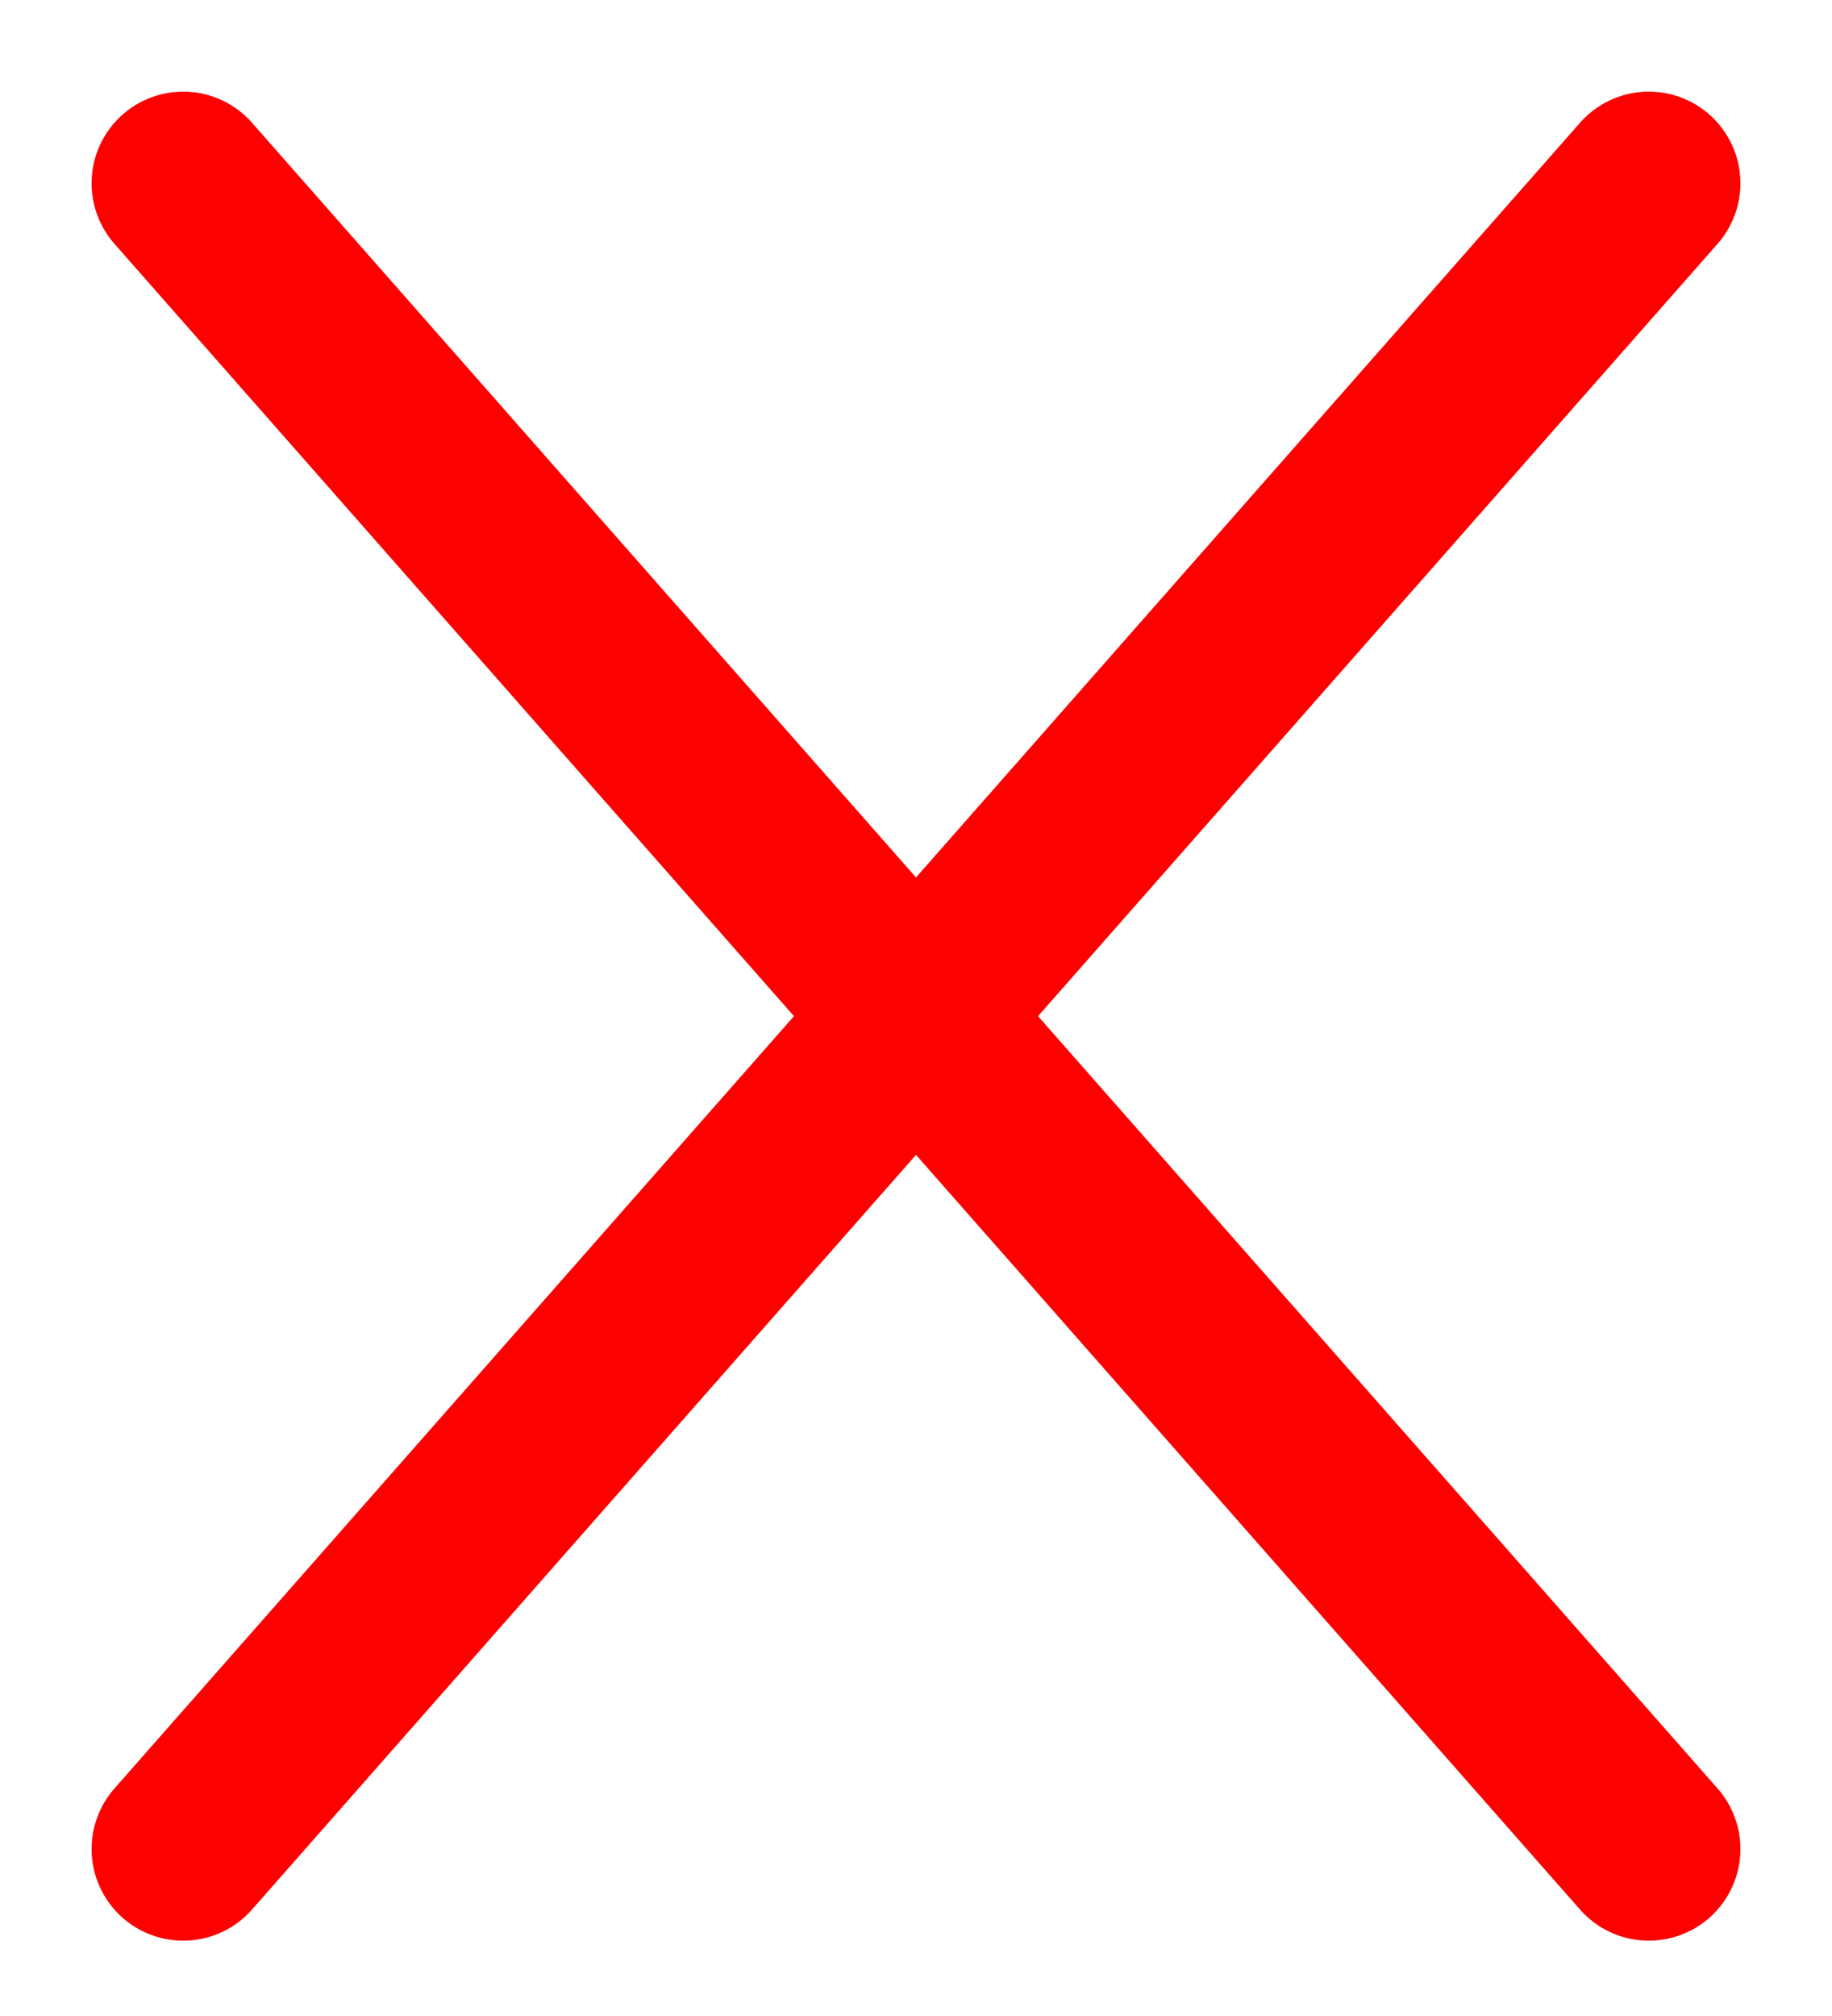 <svg width="10" height="11" viewBox="0 0 10 11" fill="none" xmlns="http://www.w3.org/2000/svg">
<path d="M9 1L1 10.089" stroke="#FD0000" stroke-linecap="round" stroke-linejoin="round"/>
<path d="M9 10.089L1 1" stroke="#FD0000" stroke-linecap="round" stroke-linejoin="round"/>
</svg>

